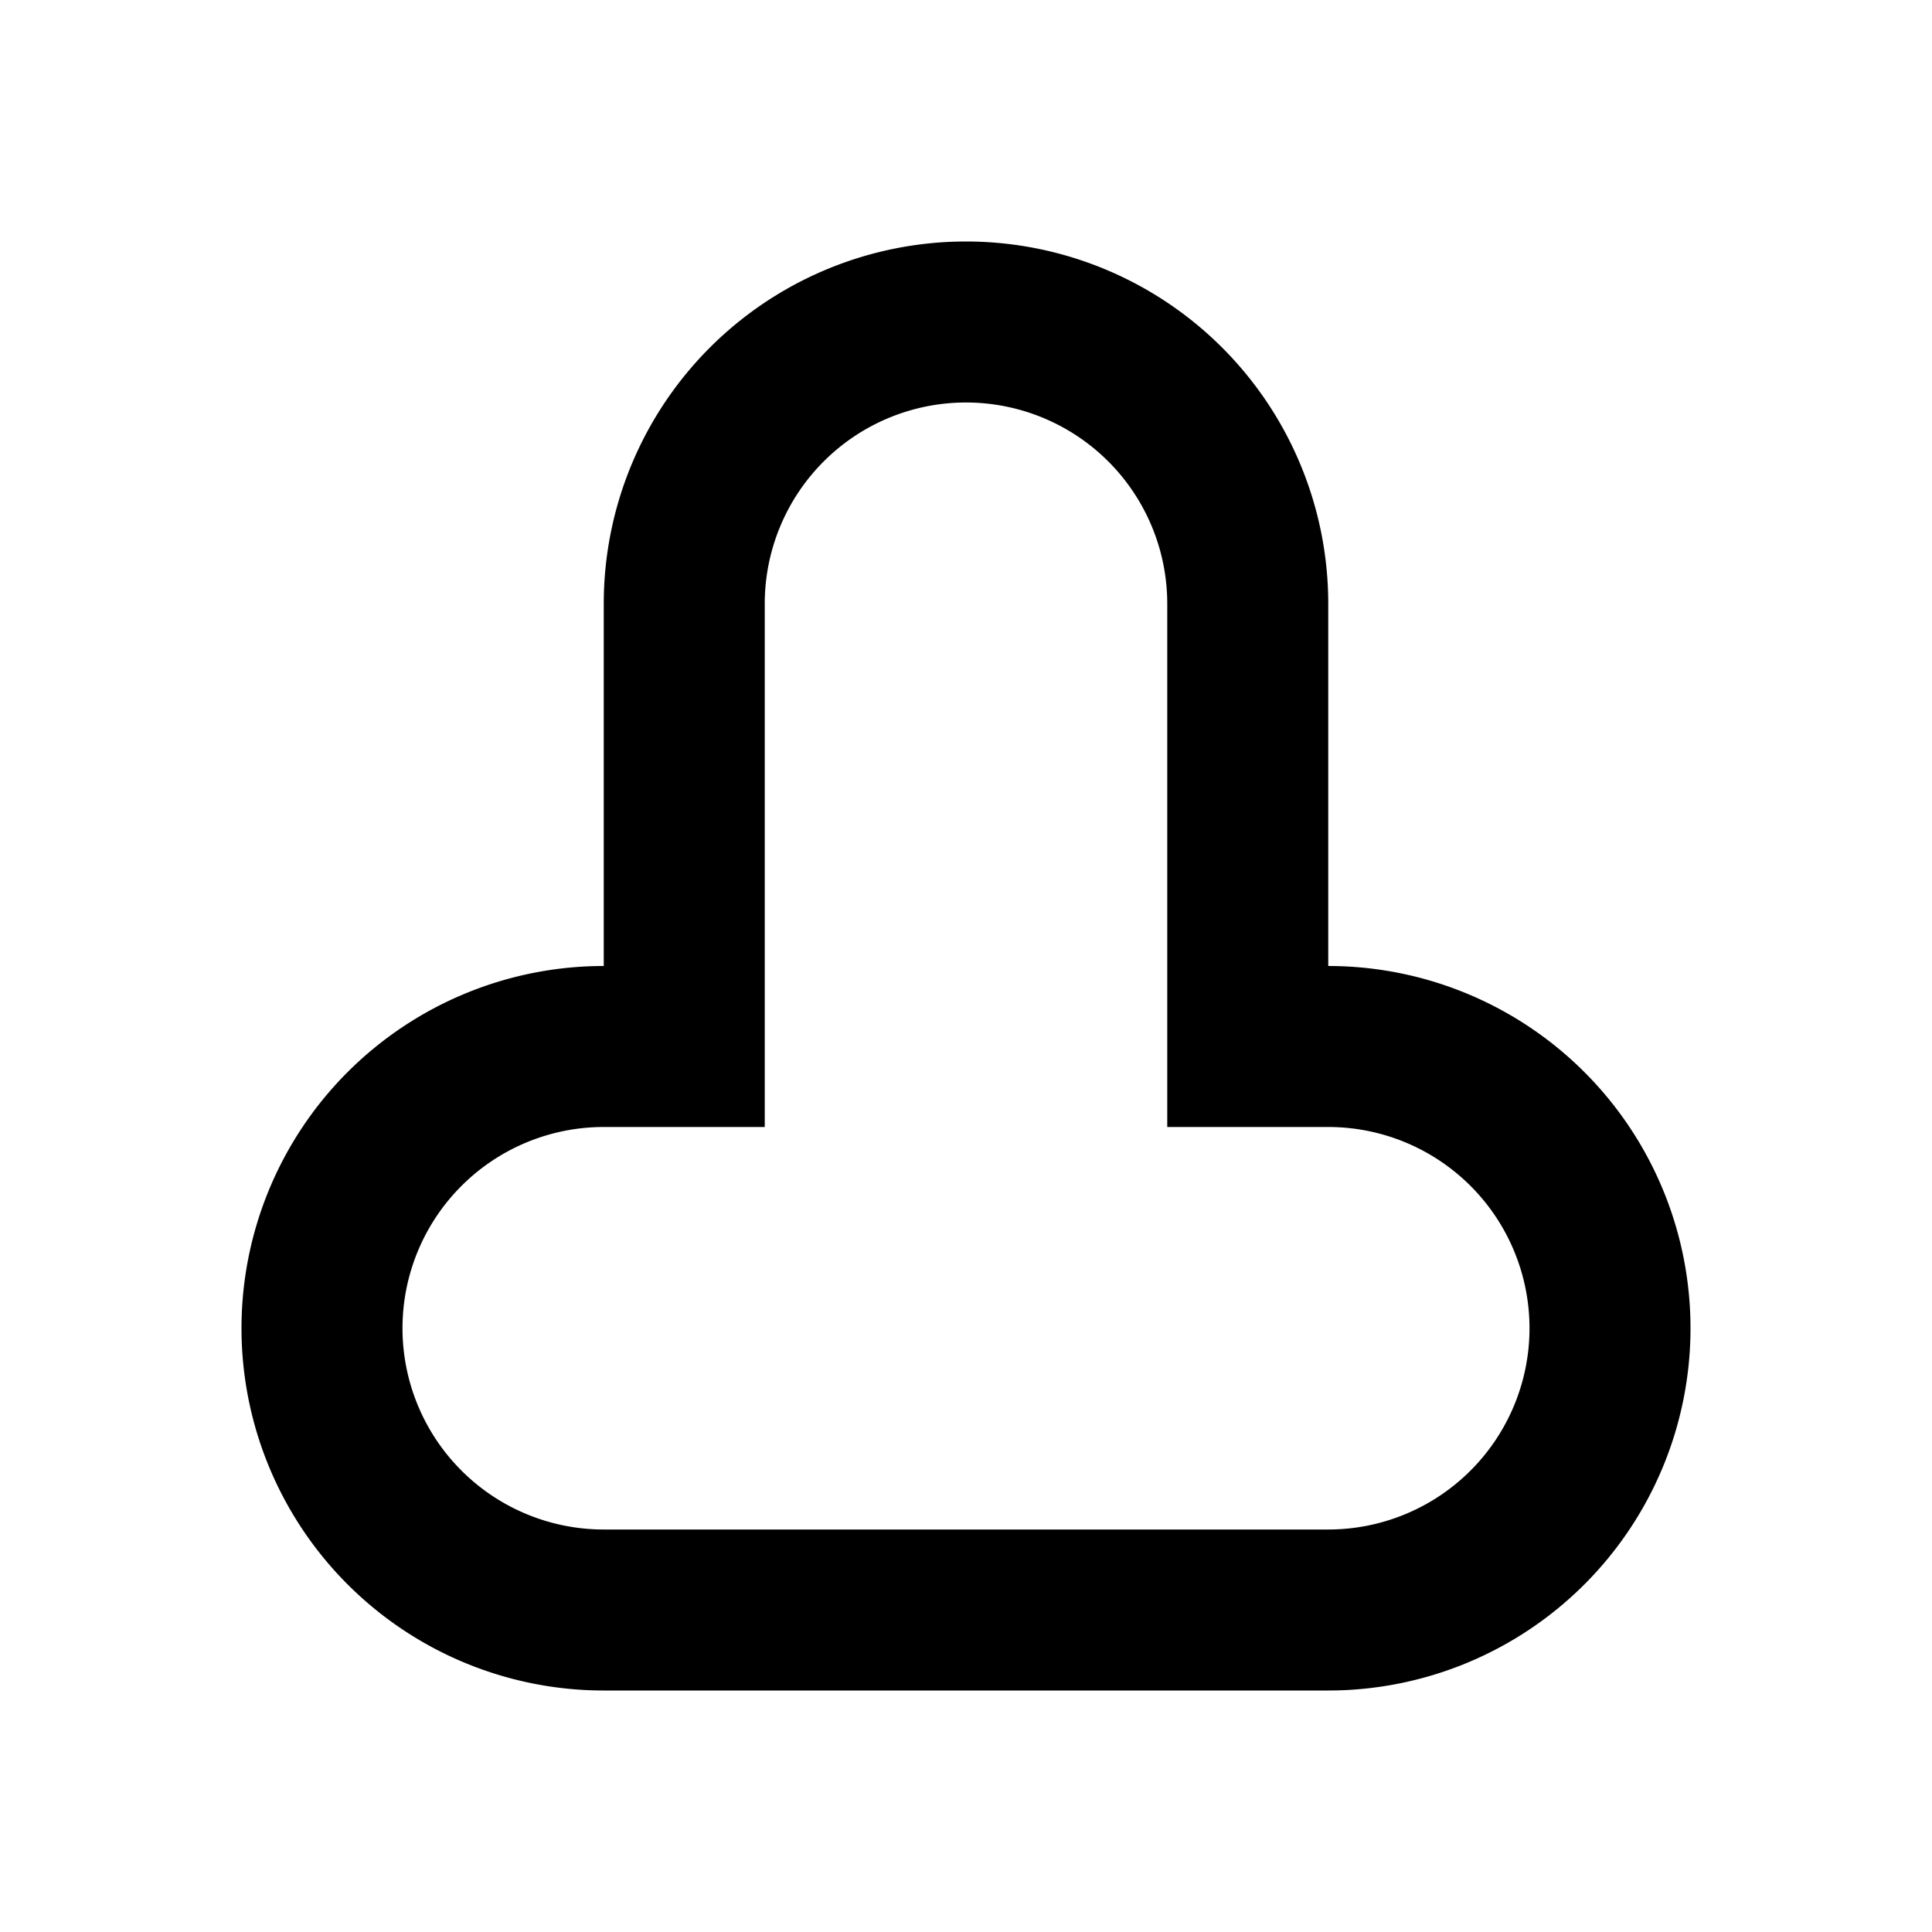 <svg xmlns="http://www.w3.org/2000/svg" viewBox="0 0 48 48"><path d="M24,10a5,5,0,0,1,5,5V28h4a5,5,0,0,1,0,10H15a5,5,0,0,1,0-10h4V15a5,5,0,0,1,5-5m0-4a9,9,0,0,0-9,9v9a9,9,0,0,0,0,18H33a9,9,0,0,0,0-18V15a9,9,0,0,0-9-9Z"/><rect width="48" height="48" style="fill:none"/></svg>
